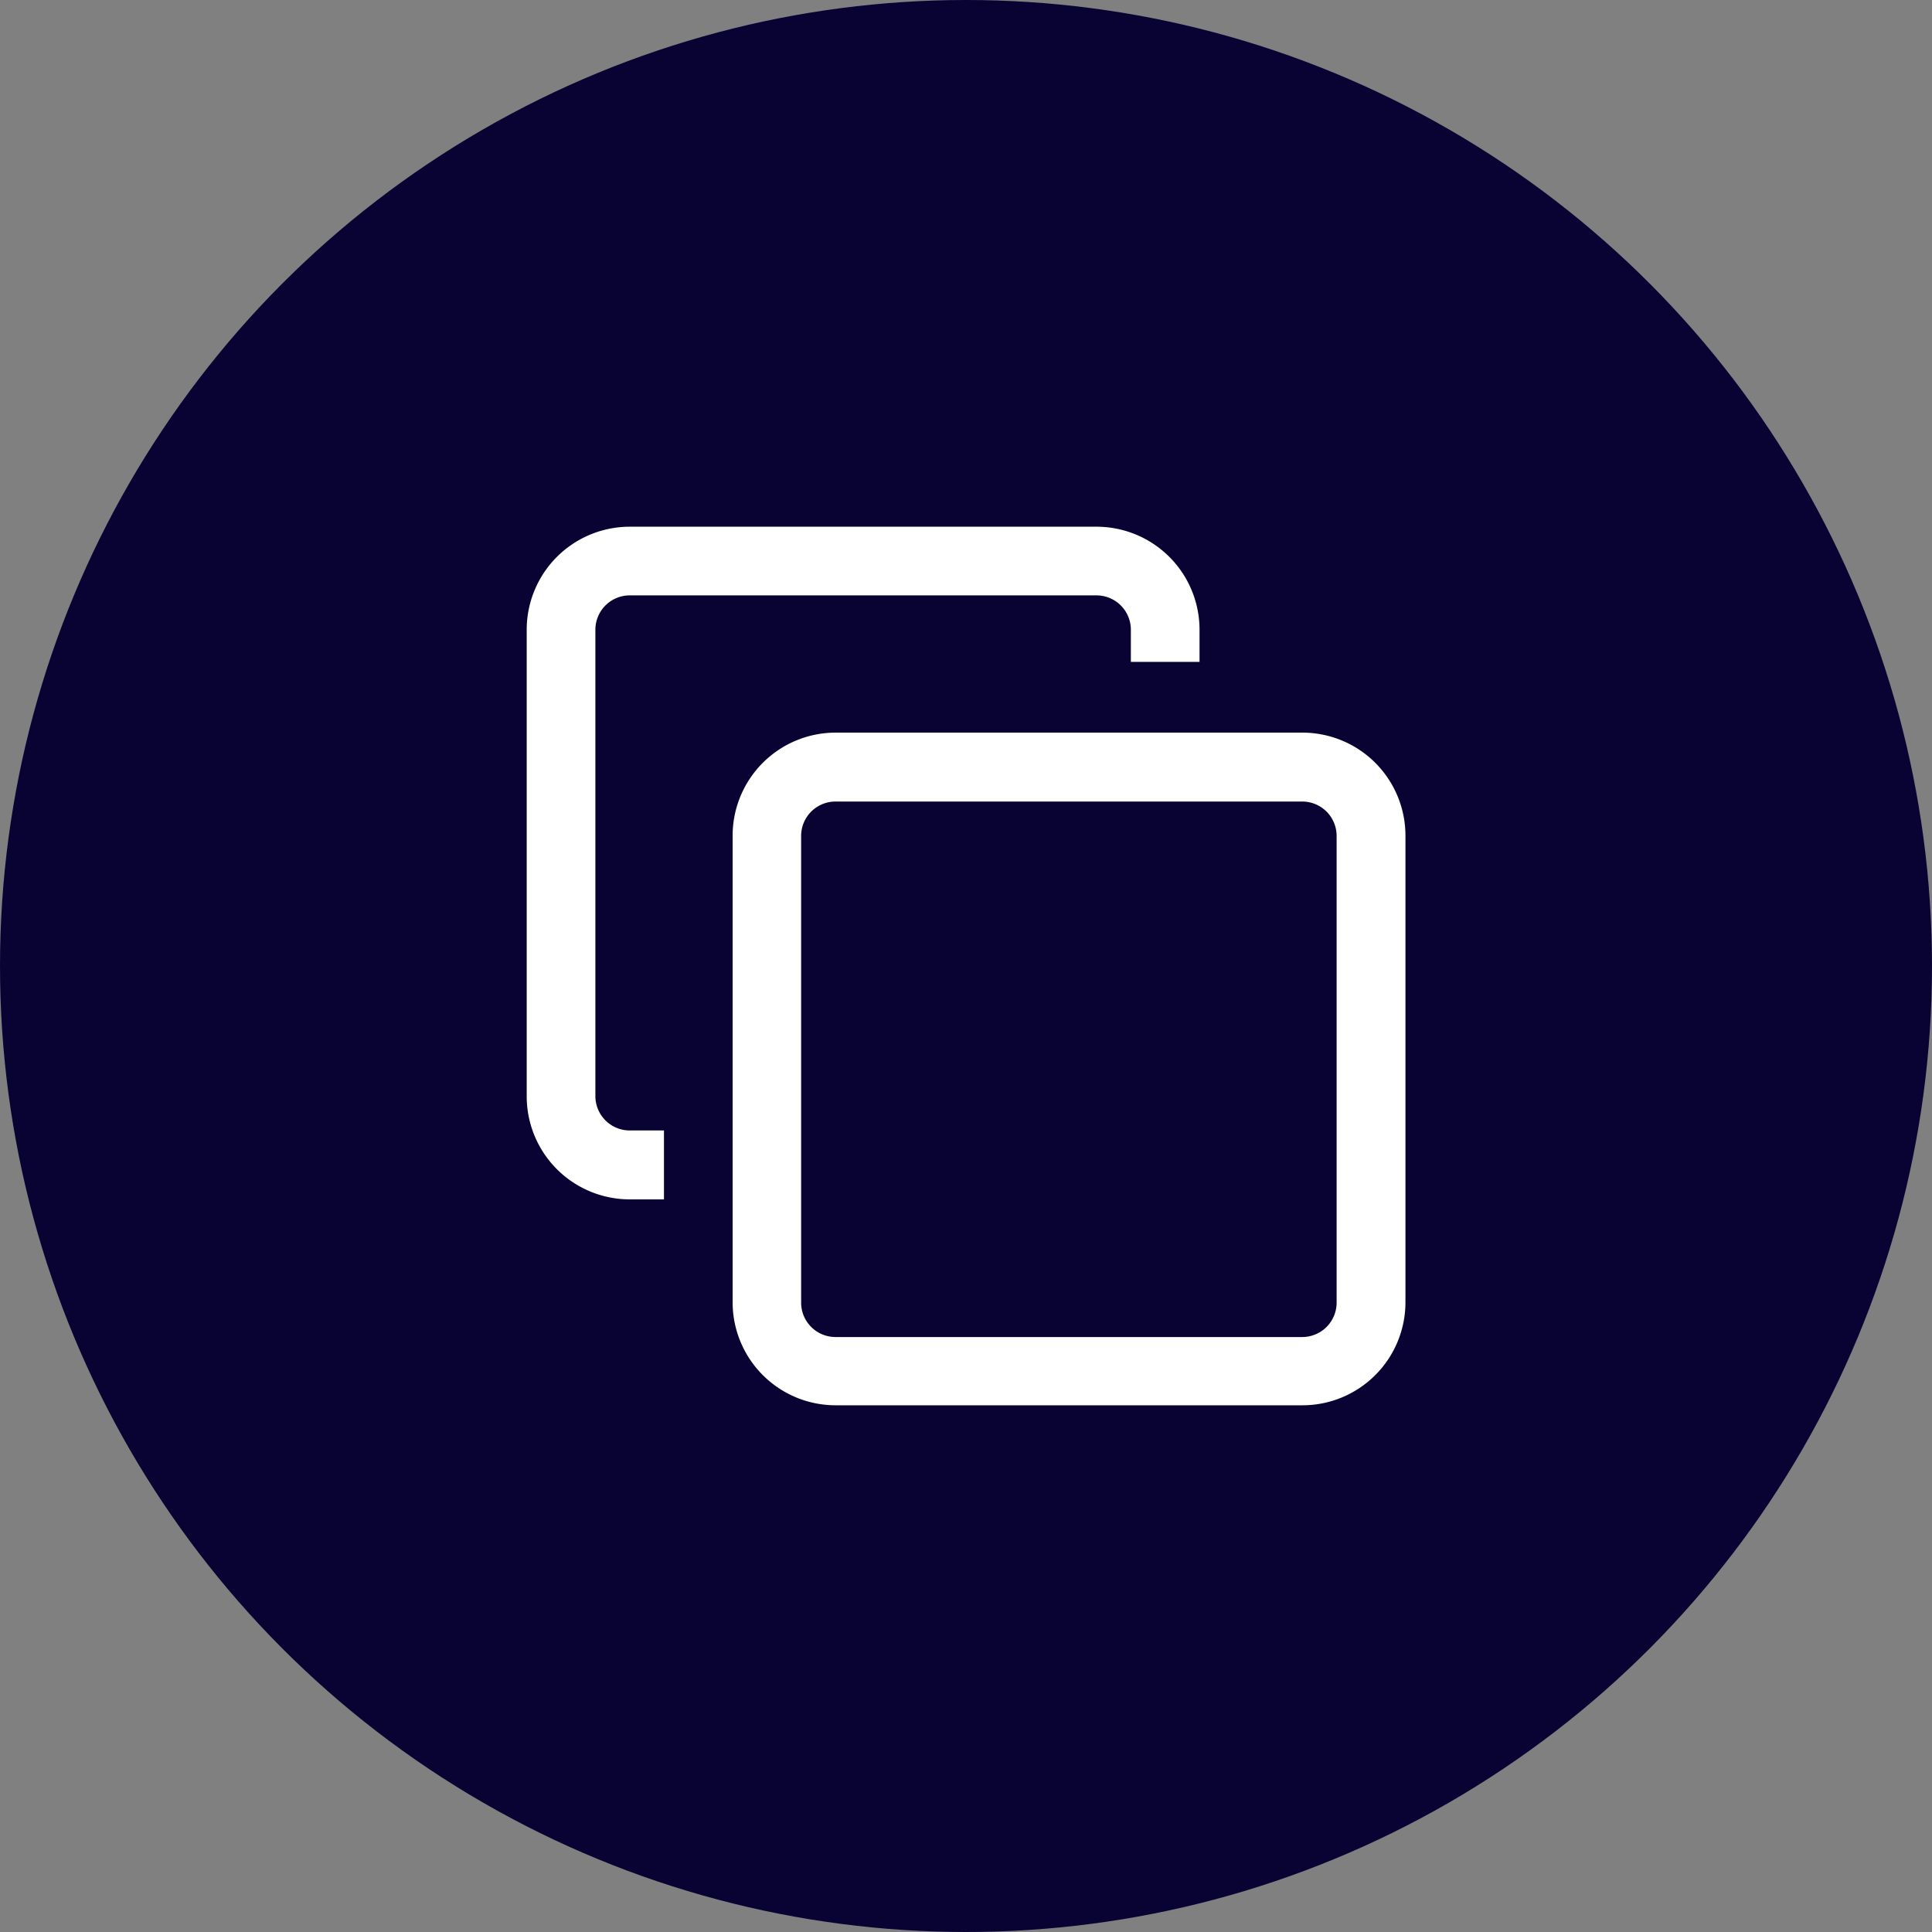 <svg xmlns="http://www.w3.org/2000/svg" width="24" height="24" viewBox="0 0 24 24">
  <rect x="0" y="0" width="24" height="24" fill="#808080" stroke="none"/>
  <g id="copy-address" transform="translate(-542.18 -150)">
    <circle id="Ellipse_176" data-name="Ellipse 176" cx="12" cy="12" r="12" transform="translate(542.18 150)" fill="#090333"/>
    <path id="copy" d="M9.635,10.914h-5.8A1.28,1.28,0,0,1,2.558,9.635v-5.8A1.28,1.28,0,0,1,3.837,2.558h5.8a1.28,1.28,0,0,1,1.279,1.279v5.8A1.28,1.28,0,0,1,9.635,10.914Zm-5.8-7.5a.427.427,0,0,0-.426.426v5.8a.427.427,0,0,0,.426.426h5.8a.427.427,0,0,0,.426-.426v-5.8a.427.427,0,0,0-.426-.426ZM1.705,7.5H1.279a.427.427,0,0,1-.426-.426v-5.8A.427.427,0,0,1,1.279.853h5.8a.427.427,0,0,1,.426.426v.4h.853v-.4A1.28,1.28,0,0,0,7.077,0h-5.8A1.28,1.28,0,0,0,0,1.279v5.8A1.28,1.28,0,0,0,1.279,8.356h.426Zm0,0" transform="translate(548.723 156.543)" fill="#fff"/>
  </g>
</svg>
